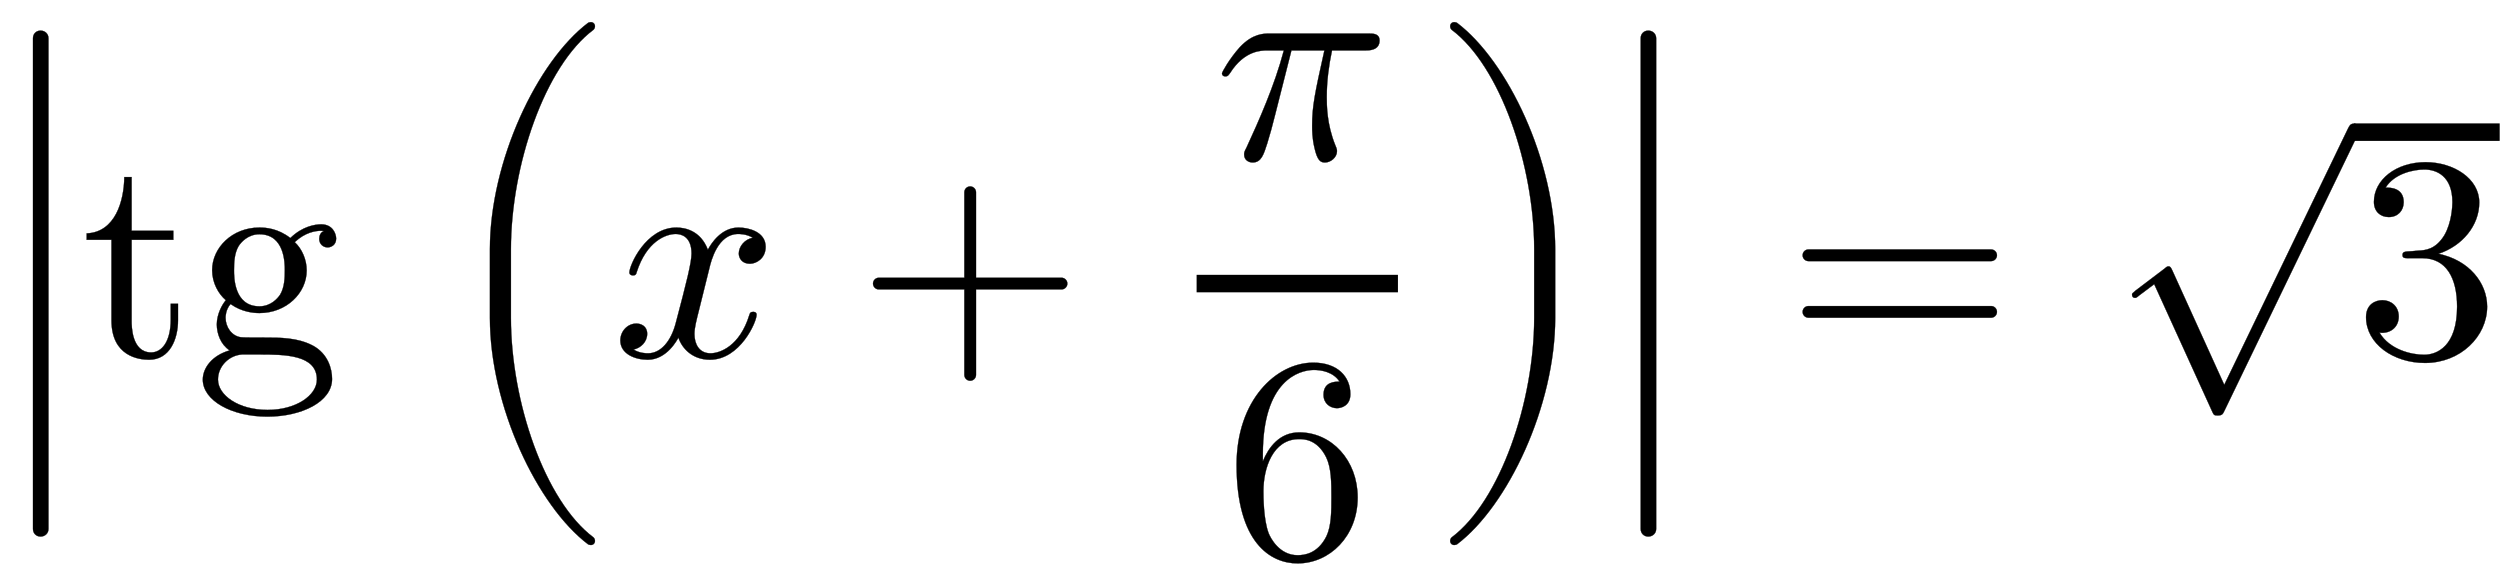 <svg xmlns:xlink="http://www.w3.org/1999/xlink" width="19.9ex" height="4.676ex" style="vertical-align: -1.838ex;" viewBox="0 -1221.9 8568 2013.3" role="img" focusable="false" xmlns="http://www.w3.org/2000/svg" aria-labelledby="MathJax-SVG-1-Title">
<defs aria-hidden="true">
<path stroke-width="1" id="E1-LATINMODERNMAIN-7C" d="M159 -230c0 -11 -9 -20 -20 -20s-20 9 -20 20v960c0 11 9 20 20 20s20 -9 20 -20v-960Z"></path>
<path stroke-width="1" id="E1-LATINMODERNMAIN-74" d="M332 124c0 -64 -28 -135 -99 -135c-36 0 -129 12 -129 135v276h-85v22c98 4 128 111 129 193h25v-184h143v-31h-143v-278c0 -17 0 -108 67 -108c37 0 67 38 67 112v55h25v-57Z"></path>
<path stroke-width="1" id="E1-LATINMODERNMAIN-67" d="M485 404c0 -23 -19 -30 -29 -30c-16 0 -29 12 -29 29c0 12 5 23 16 27c-3 1 -10 1 -10 1c-18 0 -54 -5 -90 -39c25 -23 41 -60 41 -97c0 -77 -69 -146 -162 -146c-19 0 -60 3 -99 31c-17 -20 -17 -43 -17 -47c0 -32 21 -63 53 -67c7 -1 50 -1 75 -1c61 0 119 0 172 -28 c51 -28 65 -79 65 -114c0 -78 -104 -129 -222 -129c-122 0 -221 55 -221 127c0 40 32 83 92 100c-31 20 -44 58 -44 89c0 35 18 68 31 83c-25 21 -47 59 -47 103c0 77 69 146 162 146c22 0 64 -3 106 -36c42 41 86 47 106 47c39 0 51 -32 51 -49zM309 296 c0 23 0 123 -87 123c-40 0 -63 -28 -71 -40c-15 -25 -16 -57 -16 -84c0 -23 0 -123 87 -123c40 0 63 28 71 40c15 25 16 57 16 84zM419 -79c0 86 -112 86 -198 86h-59c-44 -3 -82 -40 -82 -86c0 -53 69 -104 170 -104c98 0 169 50 169 104Z"></path>
<path stroke-width="1" id="E1-LATINMODERNMAIN-28" d="M332 -238c0 -5 -5 -10 -10 -10c-2 0 -4 1 -6 2c-110 83 -215 283 -215 454v84c0 171 105 371 215 454c2 1 4 2 6 2c5 0 10 -5 10 -10c0 -3 -2 -6 -4 -8c-104 -78 -173 -278 -173 -438v-84c0 -160 69 -360 173 -438c2 -2 4 -5 4 -8Z"></path>
<path stroke-width="1" id="E1-LATINMODERNNORMAL-1D465" d="M527 376c0 -40 -32 -58 -54 -58c-27 0 -38 19 -38 35c0 24 20 49 48 54c-21 13 -45 13 -50 13c-70 0 -93 -92 -99 -118l-34 -137c-11 -44 -17 -66 -17 -88c0 -34 16 -66 55 -66c32 0 100 24 133 131c2 7 4 11 13 11c3 0 12 0 12 -10c0 -25 -57 -154 -160 -154 c-60 0 -96 39 -108 76c-3 -6 -39 -76 -105 -76c-44 0 -94 20 -94 66c0 32 25 58 55 58c15 0 37 -8 37 -35c0 -28 -22 -49 -47 -54c21 -13 44 -13 50 -13c44 0 79 42 95 104c37 140 54 207 54 238c0 58 -35 67 -54 67c-34 0 -100 -25 -134 -131c-2 -9 -5 -11 -13 -11 c0 0 -12 0 -12 10c0 25 57 154 161 154c29 0 83 -10 108 -76c12 23 47 76 105 76c34 0 93 -14 93 -66Z"></path>
<path stroke-width="1" id="E1-LATINMODERNMAIN-2B" d="M722 250c0 -11 -9 -20 -20 -20h-293v-293c0 -11 -9 -20 -20 -20s-20 9 -20 20v293h-293c-11 0 -20 9 -20 20s9 20 20 20h293v293c0 11 9 20 20 20s20 -9 20 -20v-293h293c11 0 20 -9 20 -20Z"></path>
<path stroke-width="1" id="E1-LATINMODERNNORMAL-1D70B" d="M567 407c0 -34 -36 -34 -49 -34h-114c-11 -52 -18 -106 -18 -159c0 -28 0 -93 29 -165c6 -14 6 -16 6 -22c0 -20 -21 -38 -41 -38c-15 0 -26 6 -36 50c-8 34 -8 61 -8 76c0 67 9 110 42 258h-113l-56 -221c-13 -50 -13 -52 -27 -98c-12 -37 -20 -65 -50 -65 c-13 0 -29 8 -29 27c0 7 0 9 8 24c42 91 96 212 128 333h-57c-20 0 -78 0 -127 -77c-6 -8 -8 -12 -16 -12c-12 0 -12 10 -12 10c0 5 26 51 61 90c44 47 82 47 104 47h335c19 0 40 0 40 -24Z"></path>
<path stroke-width="1" id="E1-LATINMODERNMAIN-36" d="M457 204c0 -132 -95 -226 -206 -226c-93 0 -209 71 -209 338c0 221 135 350 263 350c83 0 127 -48 127 -108c0 -39 -30 -48 -46 -48c-22 0 -46 15 -46 46c0 45 40 45 55 45c-22 34 -64 40 -88 40c-51 0 -175 -36 -175 -289v-24c20 48 57 99 125 99 c111 0 200 -96 200 -223zM367 205c0 49 0 100 -18 137c-31 62 -77 62 -93 62c-90 0 -122 -100 -122 -178c0 -18 0 -98 18 -145c6 -15 36 -75 99 -75c23 0 69 5 99 65c17 36 17 86 17 134Z"></path>
<path stroke-width="1" id="E1-LATINMODERNMAIN-29" d="M288 208c0 -171 -105 -371 -215 -454c-2 -1 -4 -2 -6 -2c-5 0 -10 5 -10 10c0 3 2 6 4 8c104 78 173 278 173 438v84c0 160 -69 360 -173 438c-2 2 -4 5 -4 8c0 5 5 10 10 10c2 0 4 -1 6 -2c110 -83 215 -283 215 -454v-84Z"></path>
<path stroke-width="1" id="E1-LATINMODERNSIZE4-28" d="M539 -632c0 -8 -6 -14 -14 -14c-3 0 -6 1 -9 2c-175 132 -337 475 -337 776v236c0 301 162 644 337 776c3 1 6 2 9 2c8 0 14 -6 14 -14c0 -5 -2 -9 -5 -12c-167 -125 -283 -466 -283 -752v-236c0 -286 116 -627 283 -752c3 -3 5 -7 5 -12Z"></path>
<path stroke-width="1" id="E1-LATINMODERNSIZE4-29" d="M418 132c0 -301 -162 -644 -337 -776c-3 -1 -6 -2 -9 -2c-8 0 -14 6 -14 14c0 5 2 9 5 12c167 125 283 466 283 752v236c0 286 -116 627 -283 752c-3 3 -5 7 -5 12c0 8 6 14 14 14c3 0 6 -1 9 -2c175 -132 337 -475 337 -776v-236Z"></path>
<path stroke-width="1" id="E1-LATINMODERNSIZE3-7C" d="M166 -591c0 -15 -12 -26 -27 -26s-26 11 -26 26v1682c0 15 11 26 26 26s27 -11 27 -26v-1682Z"></path>
<path stroke-width="1" id="E1-LATINMODERNMAIN-3D" d="M722 347c0 -11 -9 -20 -20 -20h-626c-11 0 -20 9 -20 20s9 20 20 20h626c11 0 20 -9 20 -20zM722 153c0 -11 -9 -20 -20 -20h-626c-11 0 -20 9 -20 20s9 20 20 20h626c11 0 20 -9 20 -20Z"></path>
<path stroke-width="1" id="E1-LATINMODERNMAIN-33" d="M457 171c0 -102 -91 -193 -213 -193c-109 0 -202 66 -202 157c0 44 32 58 56 58c29 0 56 -20 56 -56c0 -38 -31 -60 -66 -55c35 -59 110 -76 153 -76c44 0 113 29 113 165c0 98 -37 166 -119 166h-44c-17 0 -24 0 -24 11c0 10 7 11 15 12c7 0 31 2 39 3c25 1 59 4 89 52 c26 44 28 102 28 114c0 90 -55 112 -96 112c-36 0 -102 -13 -133 -62c15 0 62 0 62 -50c0 -29 -20 -51 -51 -51c-29 0 -51 19 -51 52c0 76 76 136 177 136c96 0 184 -56 184 -138c0 -79 -58 -149 -140 -176c104 -21 167 -99 167 -181Z"></path>
<path stroke-width="1" id="E1-LATINMODERNMAIN-221A" d="M853 20c0 -5 -1 -6 -6 -17l-456 -944c-7 -15 -9 -19 -25 -19c-11 0 -13 1 -19 15l-198 435l-52 -39c-9 -8 -11 -8 -14 -8c-6 0 -10 4 -10 11c0 4 1 5 12 14l99 75c9 8 11 8 14 8c7 0 9 -6 13 -14l178 -392l423 876c6 12 9 19 21 19s20 -9 20 -20Z"></path>
</defs>
<g stroke="currentColor" fill="currentColor" stroke-width="0" transform="matrix(1 0 0 -1 0 0)" aria-hidden="true">
 <use xlink:href="#E1-LATINMODERNSIZE3-7C"></use>
<g transform="translate(278,0)">
 <use xlink:href="#E1-LATINMODERNMAIN-74"></use>
 <use xlink:href="#E1-LATINMODERNMAIN-67" x="389" y="0"></use>
</g>
<g transform="translate(1500,0)">
 <use xlink:href="#E1-LATINMODERNSIZE4-28"></use>
 <use xlink:href="#E1-LATINMODERNNORMAL-1D465" x="597" y="0"></use>
 <use xlink:href="#E1-LATINMODERNMAIN-2B" x="1436" y="0"></use>
<g transform="translate(2481,0)">
<g transform="translate(120,0)">
<rect stroke="none" width="690" height="60" x="0" y="220"></rect>
 <use xlink:href="#E1-LATINMODERNNORMAL-1D70B" x="60" y="676"></use>
 <use xlink:href="#E1-LATINMODERNMAIN-36" x="95" y="-687"></use>
</g>
</g>
 <use xlink:href="#E1-LATINMODERNSIZE4-29" x="3412" y="0"></use>
</g>
 <use xlink:href="#E1-LATINMODERNSIZE3-7C" x="5510" y="0"></use>
 <use xlink:href="#E1-LATINMODERNMAIN-3D" x="6122" y="0"></use>
<g transform="translate(7234,0)">
 <use xlink:href="#E1-LATINMODERNMAIN-221A" x="0" y="758"></use>
<rect stroke="none" width="500" height="60" x="833" y="739"></rect>
 <use xlink:href="#E1-LATINMODERNMAIN-33" x="833" y="0"></use>
</g>
</g>
</svg>